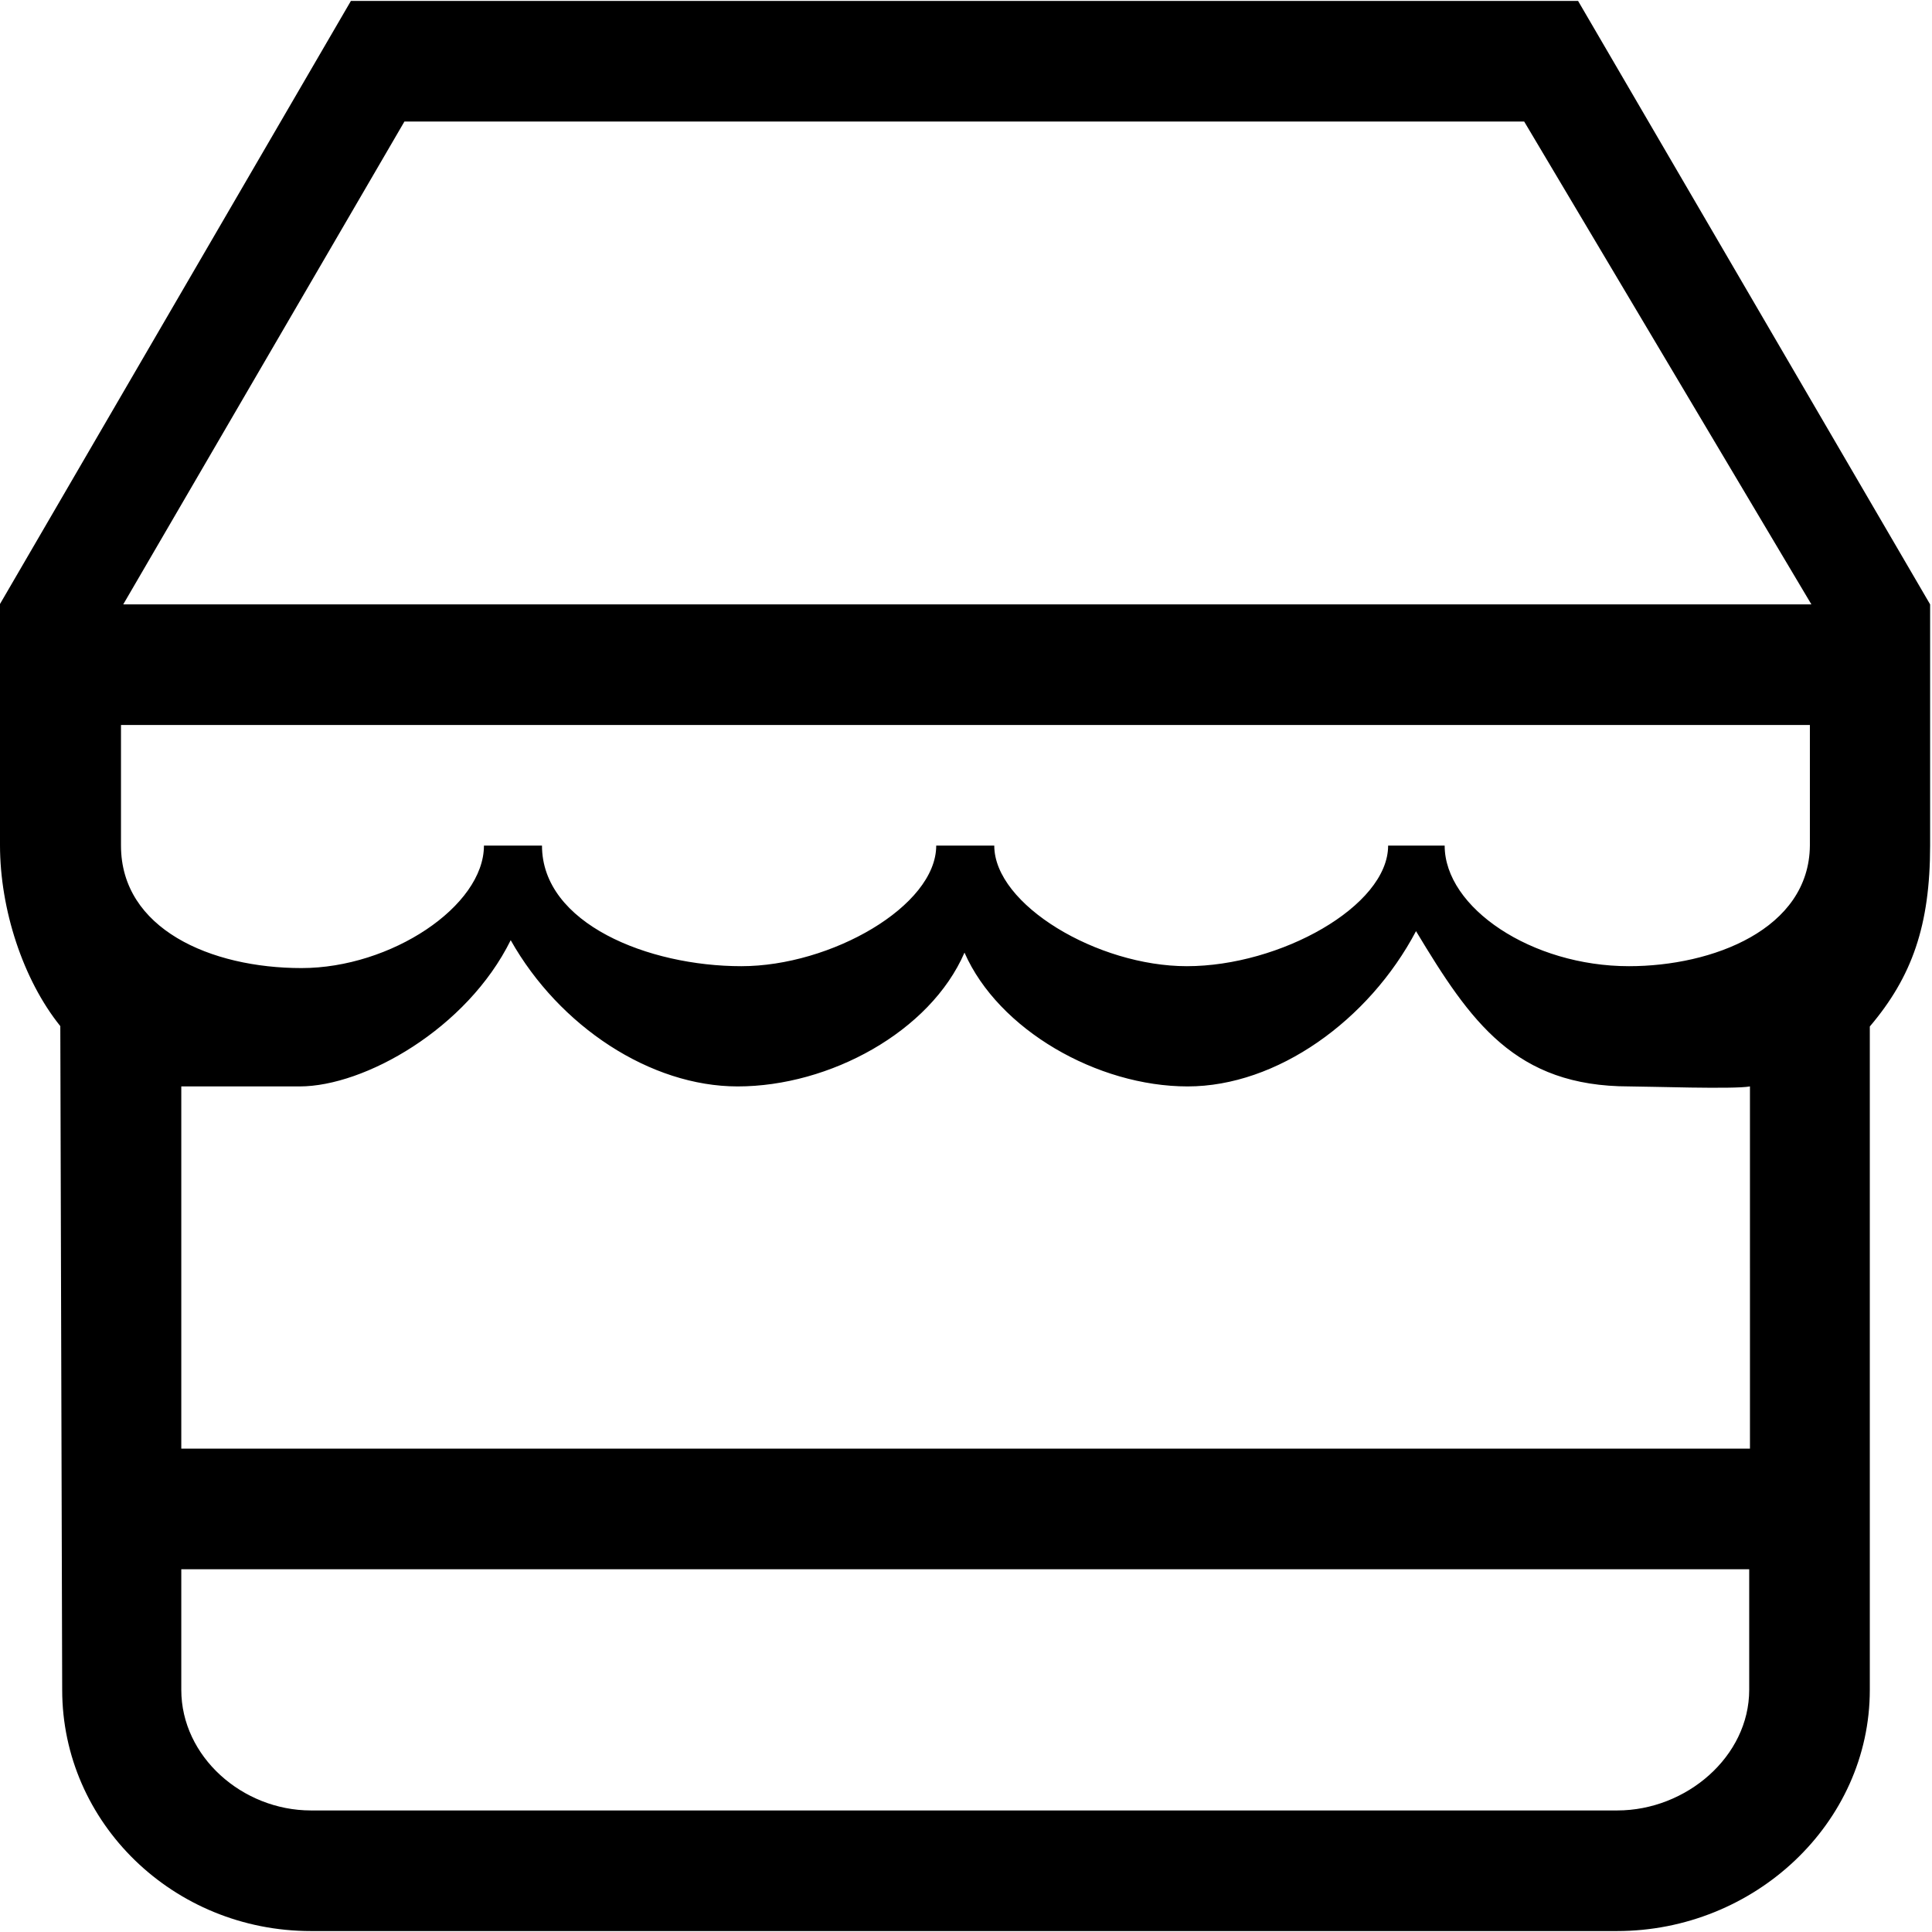 <svg t="1605424039926" class="icon" viewBox="0 0 1025 1024" version="1.1" xmlns="http://www.w3.org/2000/svg" p-id="36516" width="200" height="200"><path d="M837.236 0 186.164 0 0 319.938c0 0 0 109.779 0 127.975 0 33.993 12.198 71.386 31.994 95.981l1 352.131c0 70.586 58.988 127.975 131.974 127.975l692.865 0c72.986 0 134.174-57.189 134.174-127.975l0-351.931c22.396-26.395 31.994-53.59 31.994-95.981 0-35.193 0-127.975 0-127.975L837.236 0zM928.019 896.025c0 35.393-33.393 63.988-69.986 63.988L164.968 960.012c-36.393 0-68.787-28.594-68.787-63.988l0-63.988 831.838 0L928.019 896.025zM928.019 768.05l-831.838 0L96.181 575.888c18.396 0 45.991 0 62.788 0 34.393 0 88.783-30.594 111.978-77.585 25.795 45.791 74.186 77.585 120.376 77.585 48.79 0 102.18-28.994 120.376-70.986 17.996 40.992 70.586 70.986 118.377 70.986 47.391 0 96.181-34.993 121.176-82.384 28.994 48.191 52.59 82.384 113.178 82.384 9.398 0 55.789 1.6 63.988 0L928.419 768.05zM960.212 448.112c-0.4 44.391-51.59 63.988-95.981 63.988-51.59 0-97.781-30.994-97.781-63.988l-29.994 0c0 32.194-57.389 63.988-106.779 63.988-47.391 0-102.18-32.594-102.18-63.988l-30.794 0c0 32.194-55.989 63.988-103.38 63.988-49.39 0-105.779-22.596-105.779-63.988L256.75 448.112c0 32.194-49.39 64.987-96.781 64.987-48.191 0-95.781-20.796-95.781-64.987l0-63.988 896.025 0L960.212 448.112zM65.387 320.137 214.558 63.988 808.642 63.988l152.37 256.15L65.387 320.137z" p-id="36517"></path></svg>